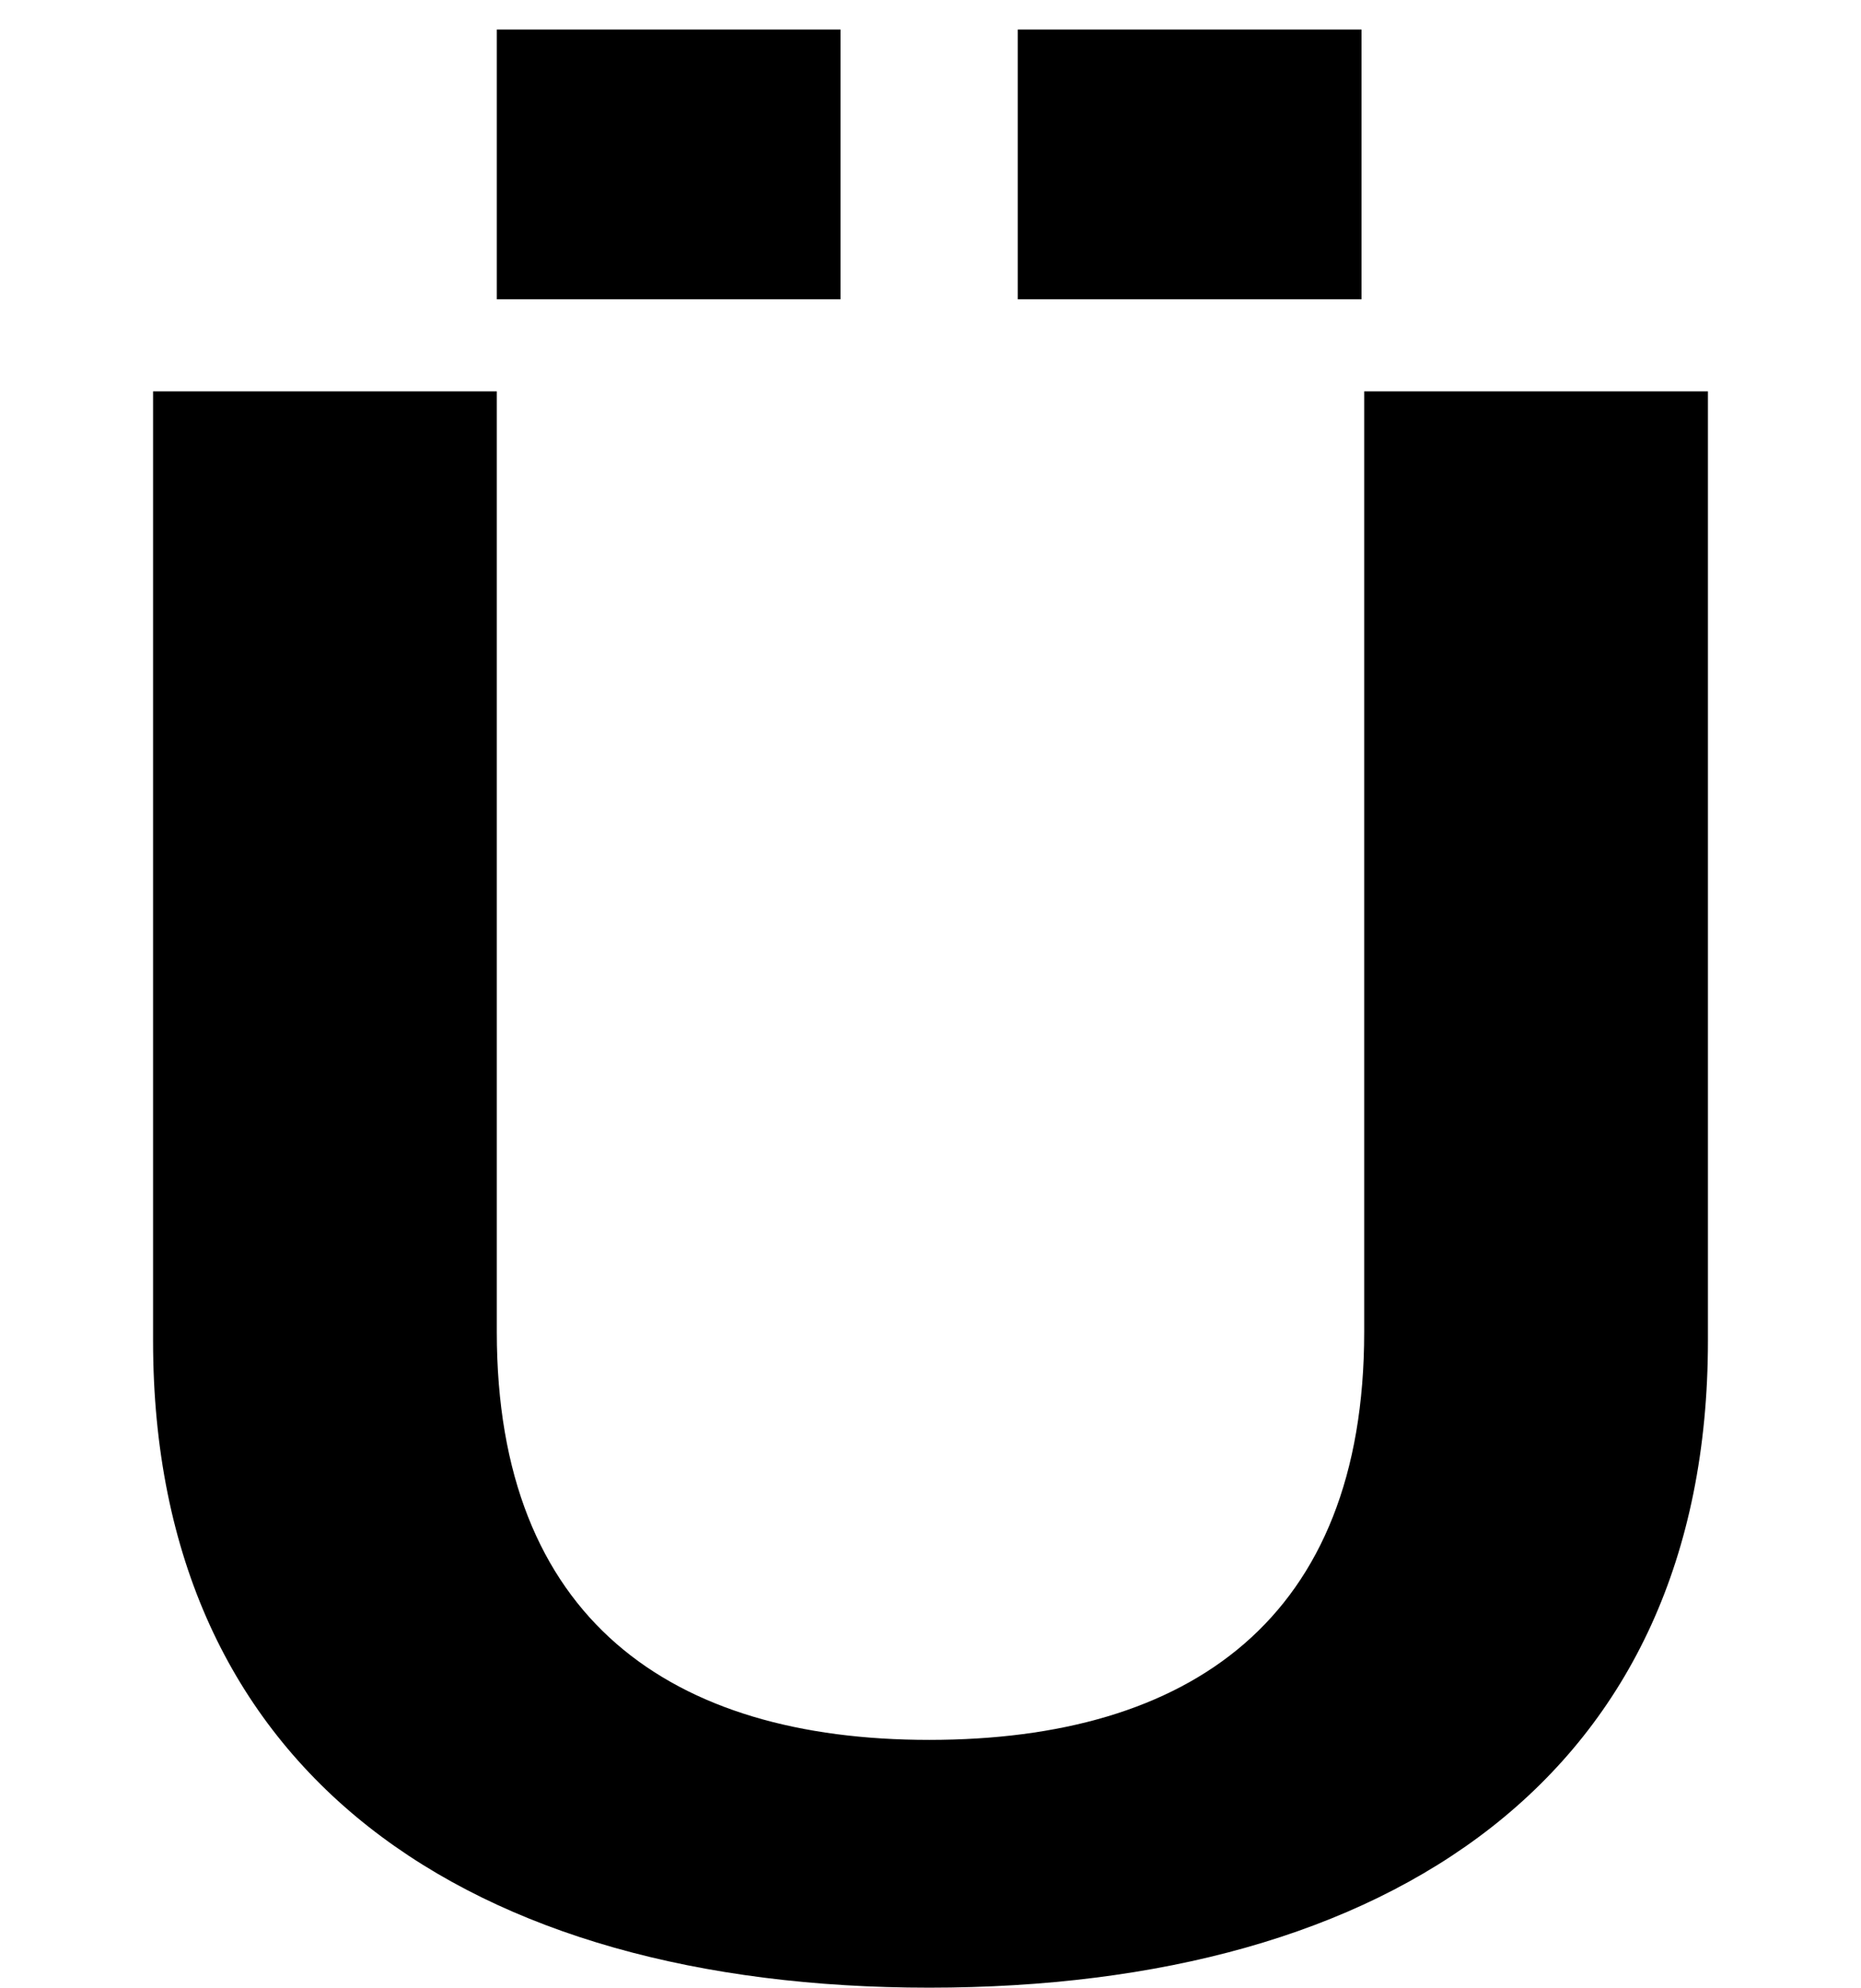 <?xml version="1.0" encoding="UTF-8"?>
<svg xmlns="http://www.w3.org/2000/svg" width="693" height="740" version="1.1" viewBox="0 0 693 740">
  <!-- Generator: Adobe Illustrator 28.7.1, SVG Export Plug-In . SVG Version: 1.2.0 Build 142)  -->
  <g>
    <g id="Layer_2">
      <path d="M346,740c172,0,290-79.186,290-240.823V145.698h-128v350.214c0,106.942-65,151.841-162,151.841-96,0-161-44.899-161-151.841V145.698H57v353.479c0,161.637,118,240.823,289,240.823ZM379,11v100.411h128V11h-128ZM185,11v100.411h128V11h-128Z"/>
    </g>
  </g>
</svg>